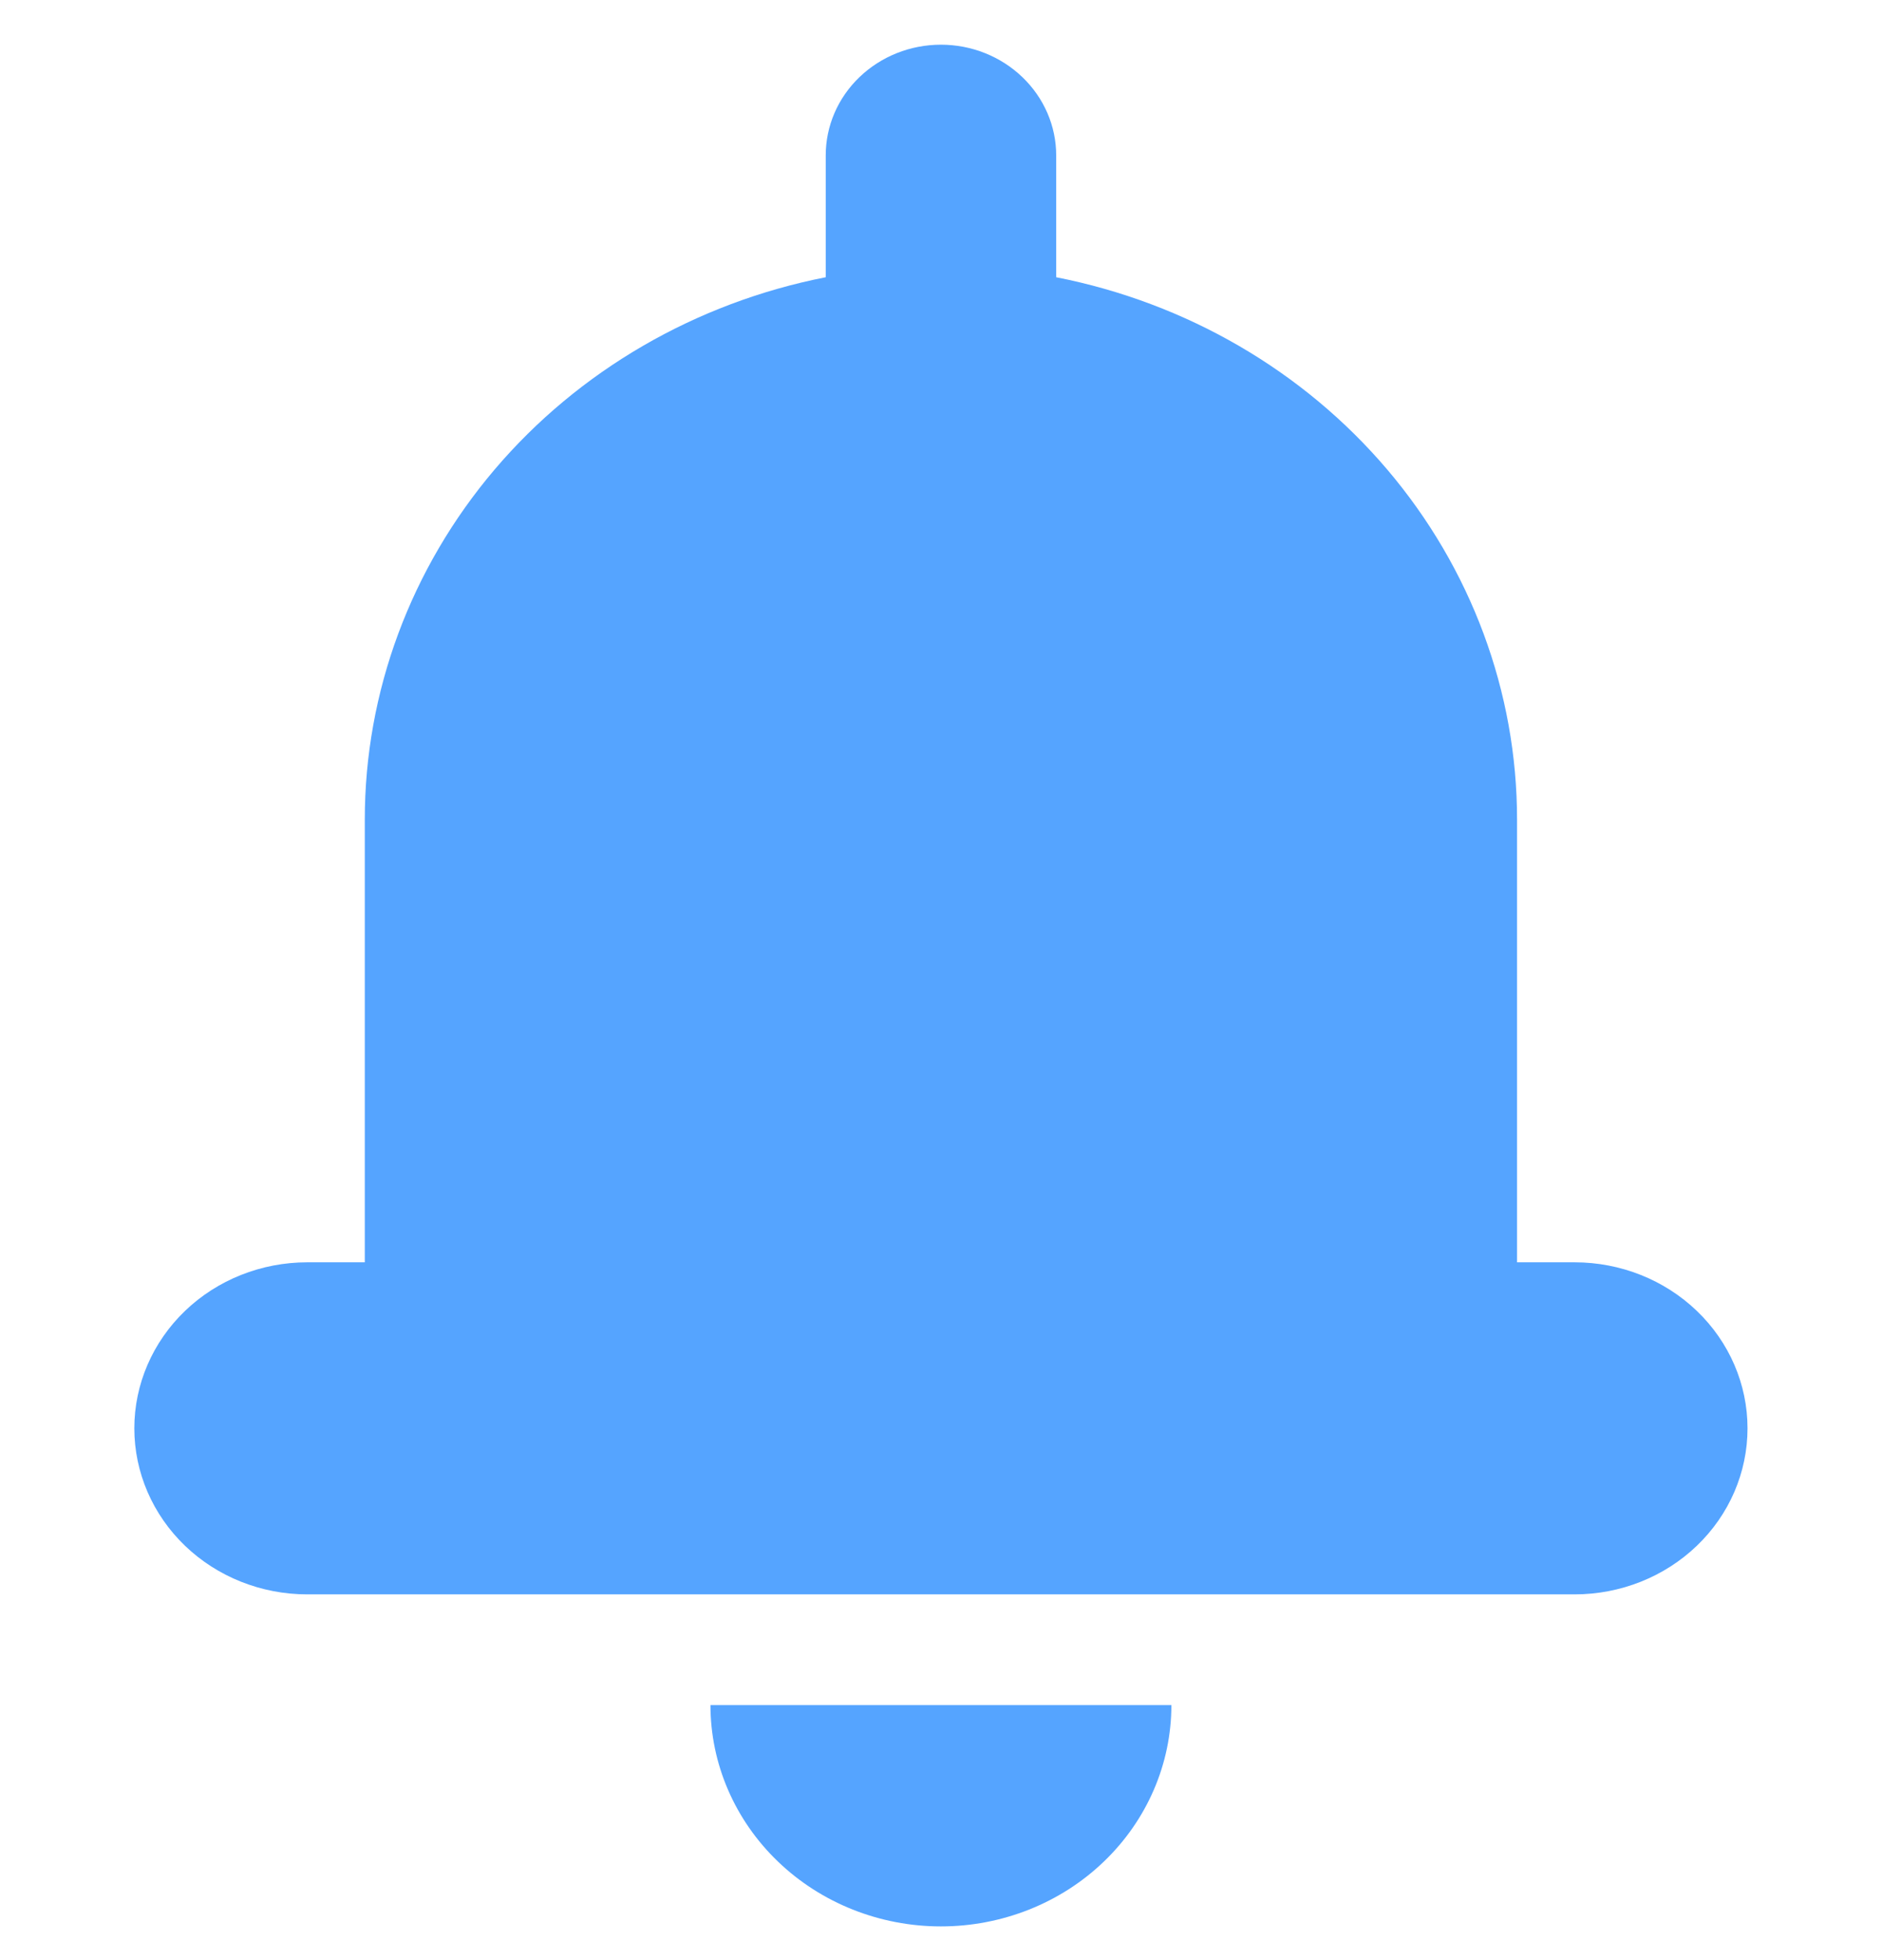 <svg width="24" height="25" viewBox="0 0 24 25" fill="none" xmlns="http://www.w3.org/2000/svg">
<path d="M9.06 21.747H14.938C14.938 22.496 14.628 23.214 14.077 23.743C13.526 24.273 12.778 24.57 11.999 24.57C11.22 24.57 10.472 24.273 9.921 23.743C9.37 23.214 9.06 22.496 9.06 21.747ZM22.285 18.217C22.285 18.779 22.053 19.318 21.639 19.715C21.226 20.112 20.665 20.335 20.081 20.335H3.917C3.333 20.335 2.772 20.112 2.359 19.715C1.946 19.318 1.713 18.779 1.713 18.217C1.713 17.656 1.946 17.117 2.359 16.72C2.772 16.323 3.333 16.1 3.917 16.1H4.652V10.453C4.652 8.826 5.237 7.249 6.308 5.988C7.379 4.728 8.871 3.862 10.53 3.536V1.982C10.53 1.608 10.684 1.249 10.96 0.984C11.236 0.719 11.609 0.57 11.999 0.57C12.389 0.57 12.762 0.719 13.038 0.984C13.314 1.249 13.469 1.608 13.469 1.982V3.536C15.128 3.862 16.619 4.728 17.69 5.988C18.761 7.249 19.346 8.826 19.346 10.453V16.1H20.081C20.665 16.1 21.226 16.323 21.639 16.72C22.053 17.117 22.285 17.656 22.285 18.217Z" fill="#55A4FF"/>
</svg>
